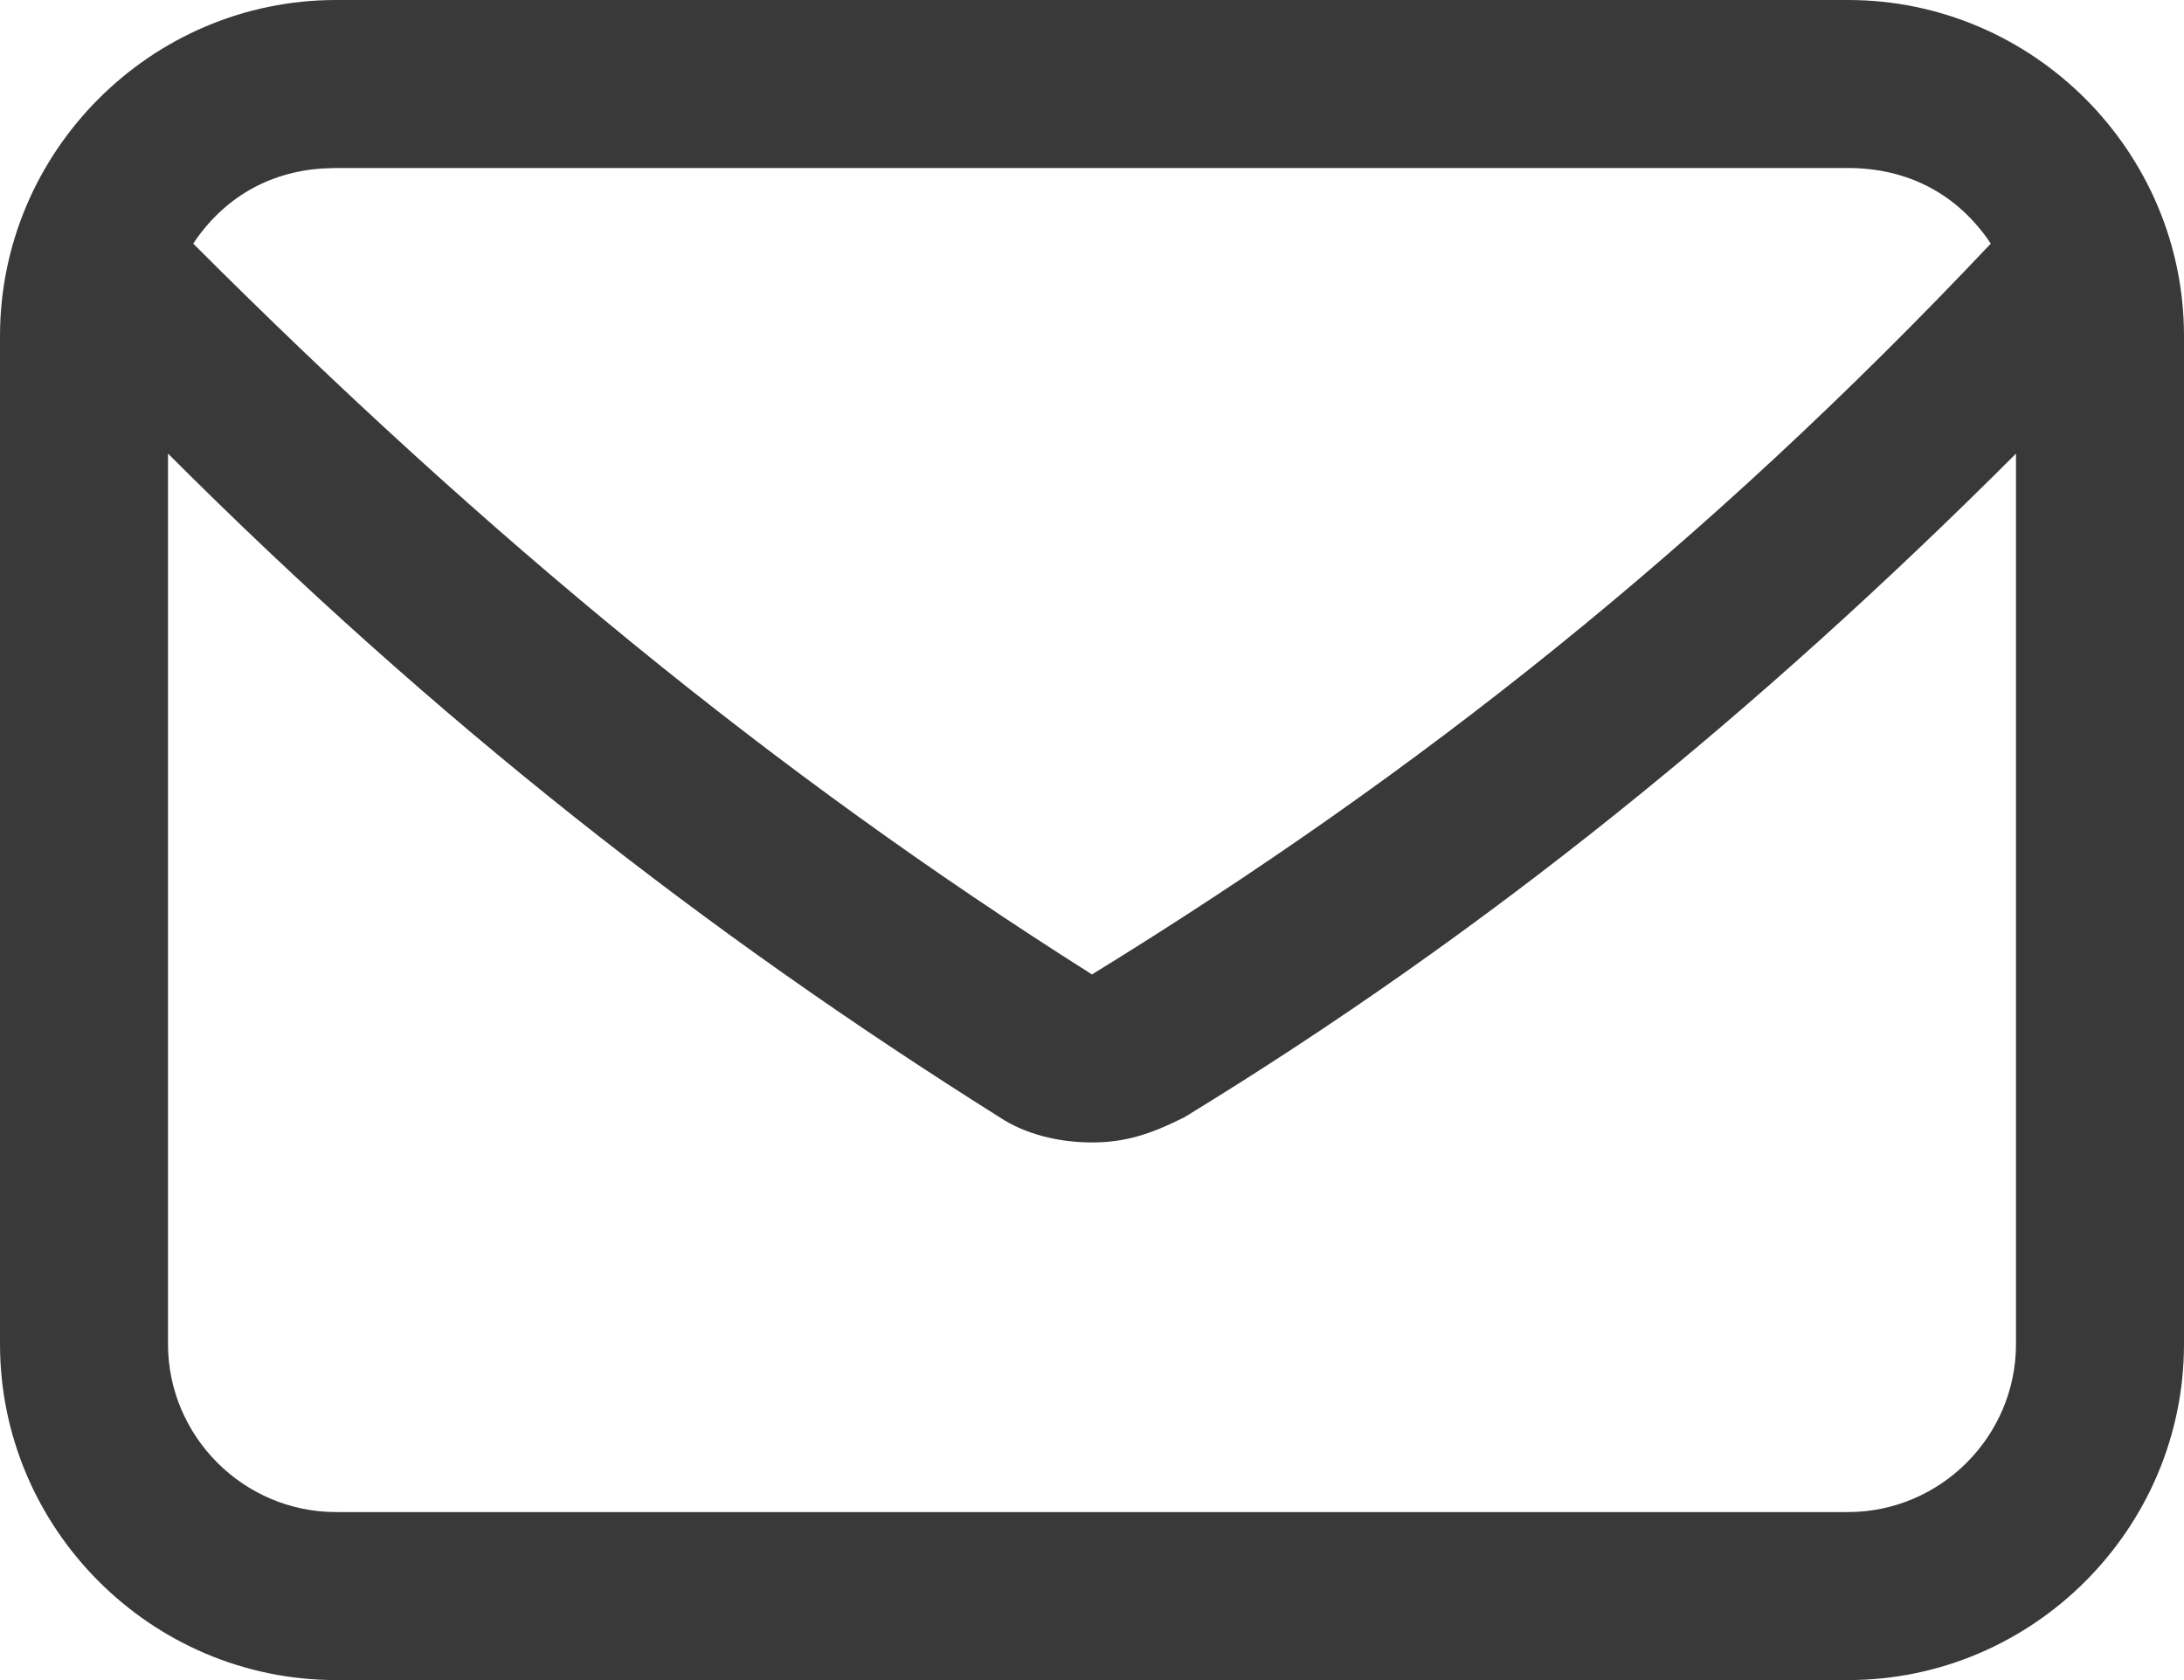 <svg xmlns="http://www.w3.org/2000/svg" width="26" height="20" viewBox="0 0 26 20">
  <path fill="#39393A" fill-rule="evenodd" d="M25,6 L7,6 C4.8,6 3,7.8 3,10 L3,22 C3,24.2 4.8,26 7,26 L25,26 C27.2,26 29,24.2 29,22 L29,10 C29,7.8 27.2,6 25,6 Z M7,8 L25,8 C25.7,8 26.3,8.3 26.7,8.9 C23.3,12.5 19.9,15.2 16,17.6 C12.2,15.2 8.8,12.4 5.3,8.9 C5.667,8.35 6.201,8.052 6.827,8.006 L7,8 Z M25,24 L7,24 C5.9,24 5,23.1 5,22 L5,11.4 C8.2,14.6 11.4,17.1 14.9,19.3 C15.2,19.5 15.6,19.6 16,19.6 C16.4,19.6 16.7,19.5 17.1,19.3 C20.7,17.1 23.9,14.5 27,11.4 L27,22 C27,23.1 26.1,24 25,24 Z" transform="translate(-3 -6)"/>
</svg>

